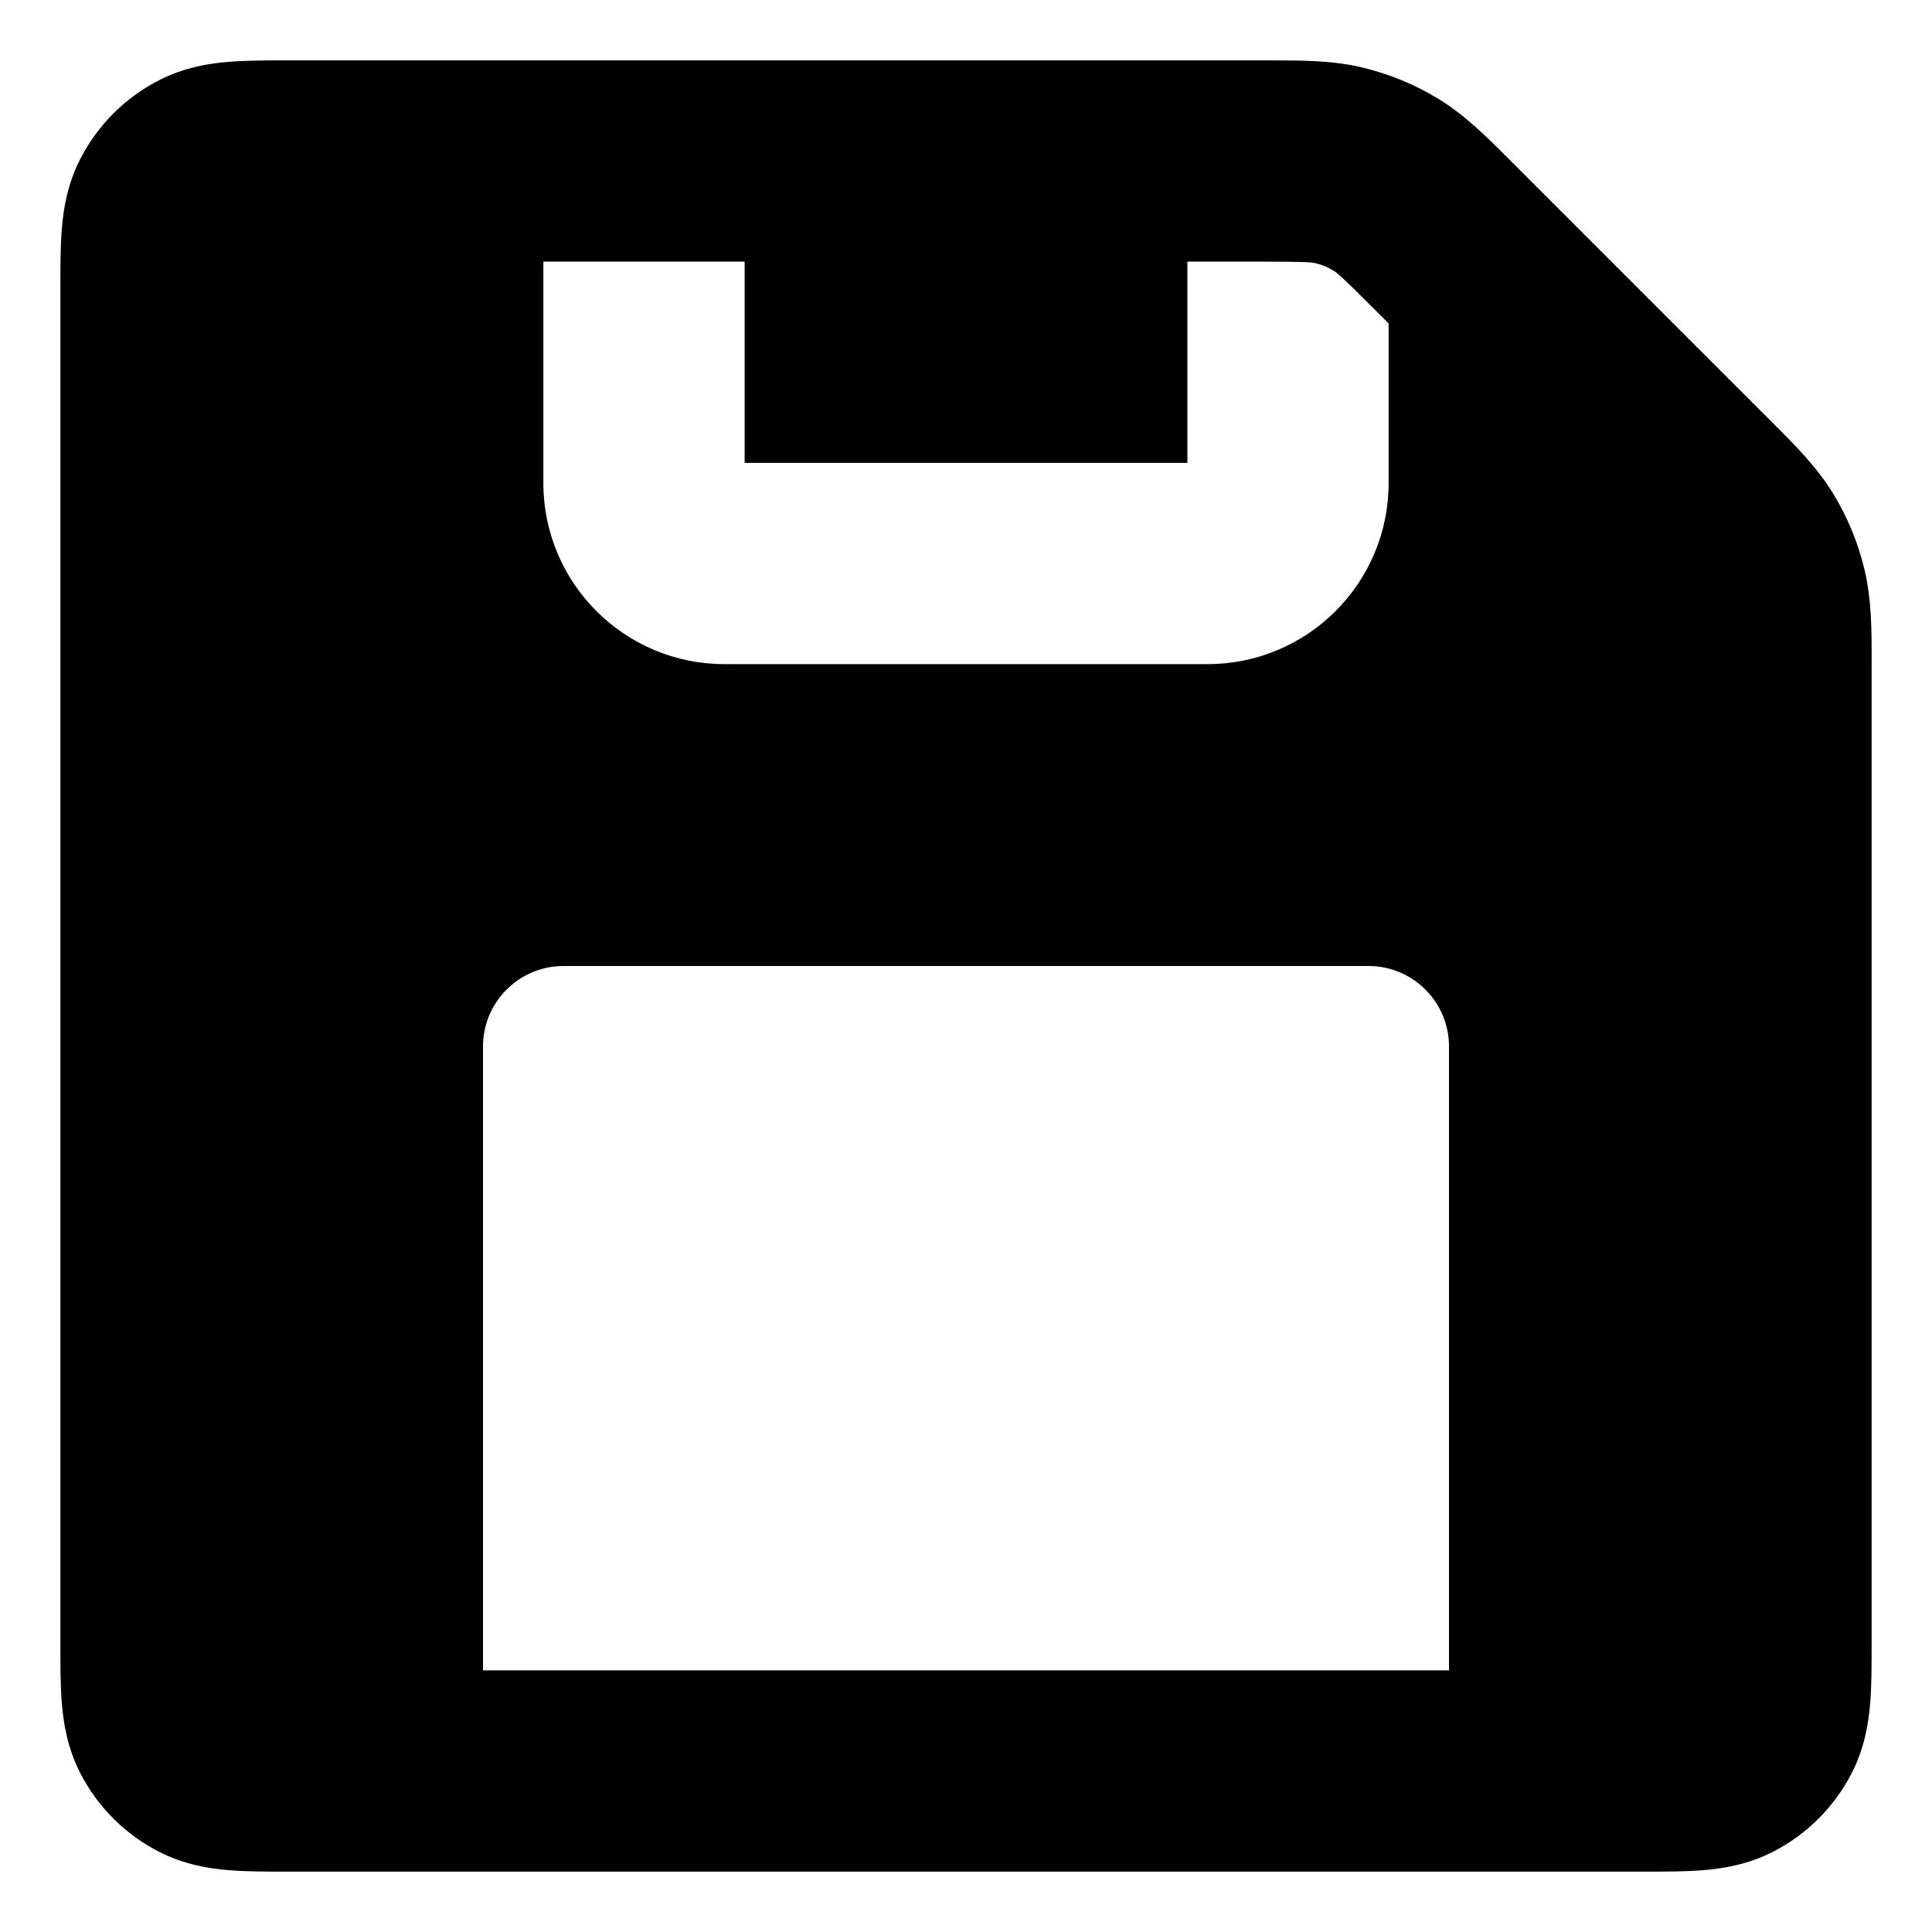 <svg width="24" height="24" viewBox="0 0 24 24" fill="none" xmlns="http://www.w3.org/2000/svg">
<path fill-rule="evenodd" clip-rule="evenodd" d="M16.93 0.84C16.552 0.749 16.163 0.75 15.765 0.75L3.563 0.75C3.315 0.75 3.06 0.75 2.841 0.768C2.597 0.788 2.291 0.836 1.979 0.995C1.555 1.211 1.211 1.555 0.995 1.979C0.836 2.291 0.788 2.598 0.768 2.842C0.75 3.06 0.75 3.316 0.75 3.564L0.75 20.437C0.75 20.685 0.75 20.94 0.768 21.159C0.788 21.403 0.836 21.709 0.995 22.022C1.211 22.445 1.555 22.789 1.979 23.005C2.291 23.164 2.597 23.212 2.841 23.232C3.06 23.25 3.315 23.25 3.563 23.25H20.437C20.685 23.25 20.94 23.25 21.159 23.232C21.403 23.212 21.709 23.164 22.021 23.005C22.445 22.789 22.789 22.445 23.005 22.022C23.164 21.709 23.212 21.403 23.232 21.159C23.25 20.94 23.25 20.685 23.25 20.437L23.25 8.235C23.251 7.837 23.251 7.449 23.16 7.07C23.081 6.738 22.949 6.421 22.771 6.13C22.568 5.798 22.293 5.524 22.011 5.243L18.757 1.989C18.476 1.707 18.202 1.433 17.87 1.229C17.579 1.051 17.262 0.92 16.93 0.84ZM15.675 3.25C16.223 3.25 16.294 3.258 16.347 3.271C16.423 3.289 16.496 3.32 16.564 3.361C16.61 3.389 16.665 3.433 17.053 3.821L17.25 4.018V6C17.25 7.243 16.243 8.25 15 8.25H9C7.757 8.25 6.75 7.243 6.75 6V3.25H9.25V5.75H14.75V3.25H15.675ZM6 20.75H18V13C18 12.448 17.552 12 17 12H7C6.448 12 6 12.448 6 13V20.75Z" fill="black"/>
</svg>
